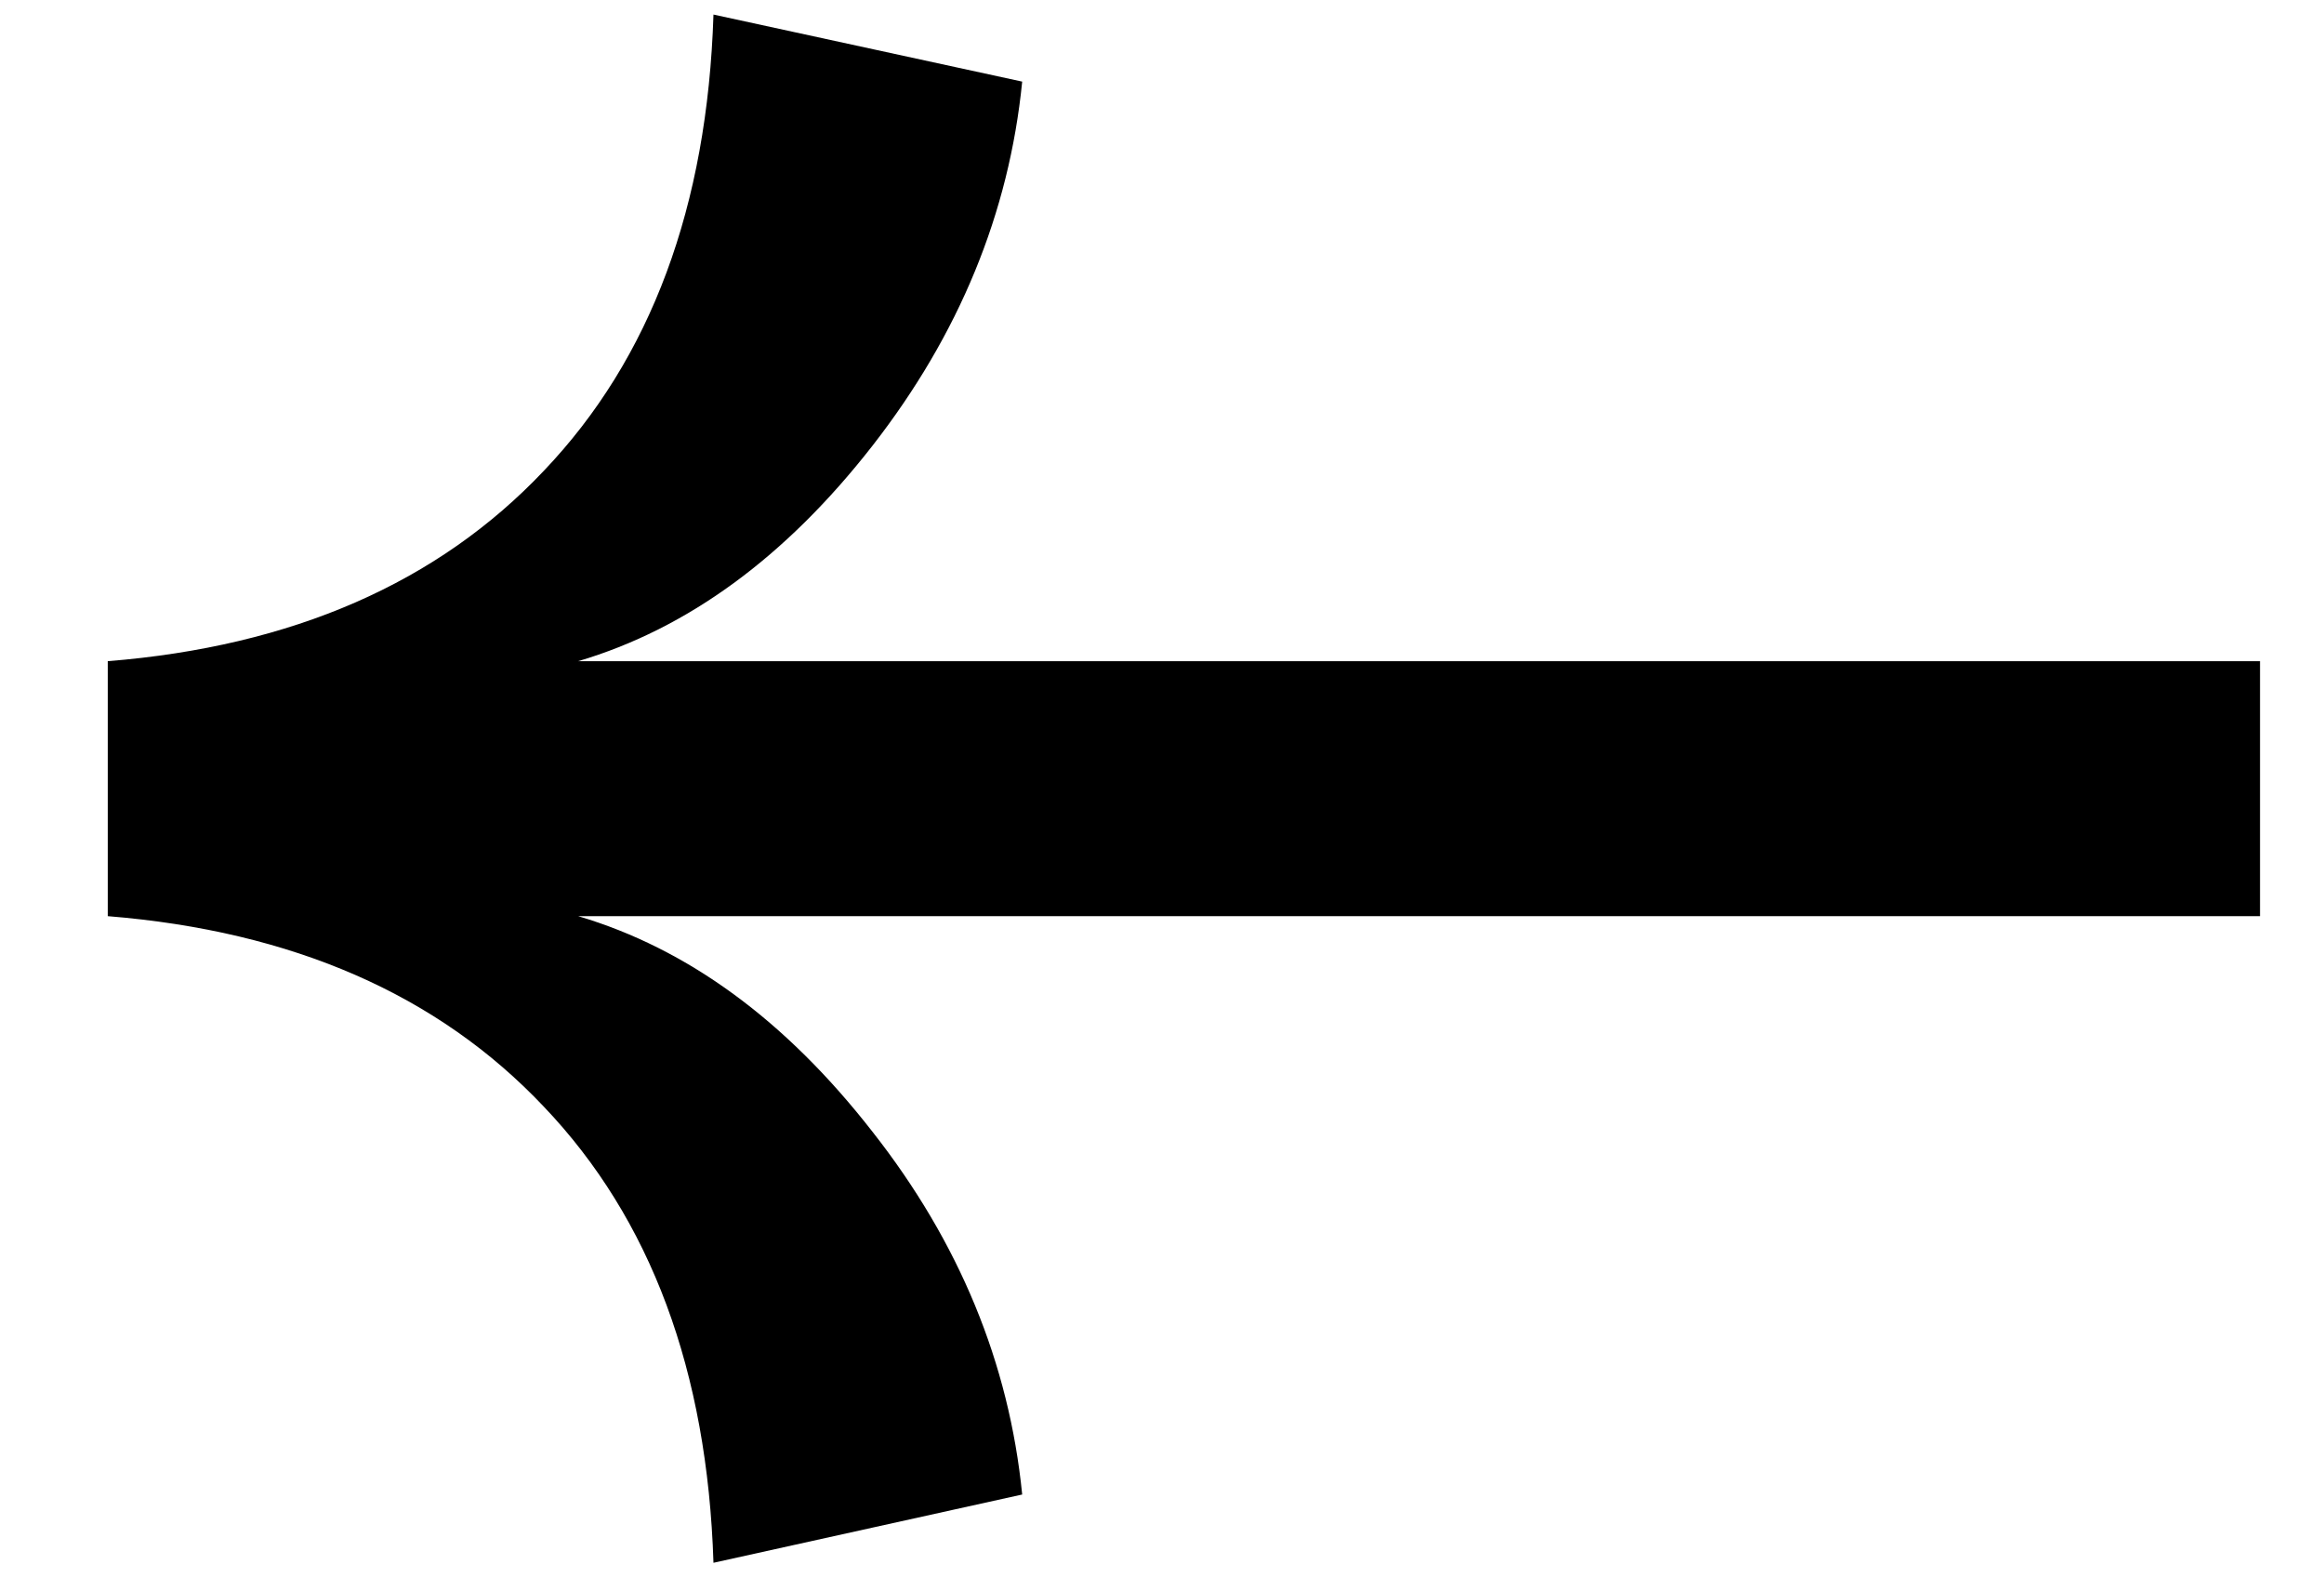 <svg width="19" height="13" viewBox="0 0 19 13" fill="none" xmlns="http://www.w3.org/2000/svg">
<path d="M0.881 7.488V5.404C2.392 5.283 3.581 4.763 4.447 3.847C5.321 2.93 5.783 1.688 5.833 0.119L8.357 0.667C8.25 1.741 7.842 2.733 7.133 3.643C6.424 4.552 5.622 5.139 4.727 5.404H18.477V7.488H4.727C5.622 7.753 6.424 8.34 7.133 9.25C7.842 10.152 8.25 11.141 8.357 12.215L5.833 12.773C5.783 11.205 5.321 9.963 4.447 9.046C3.581 8.129 2.392 7.61 0.881 7.488Z" fill="black"/>
</svg>
